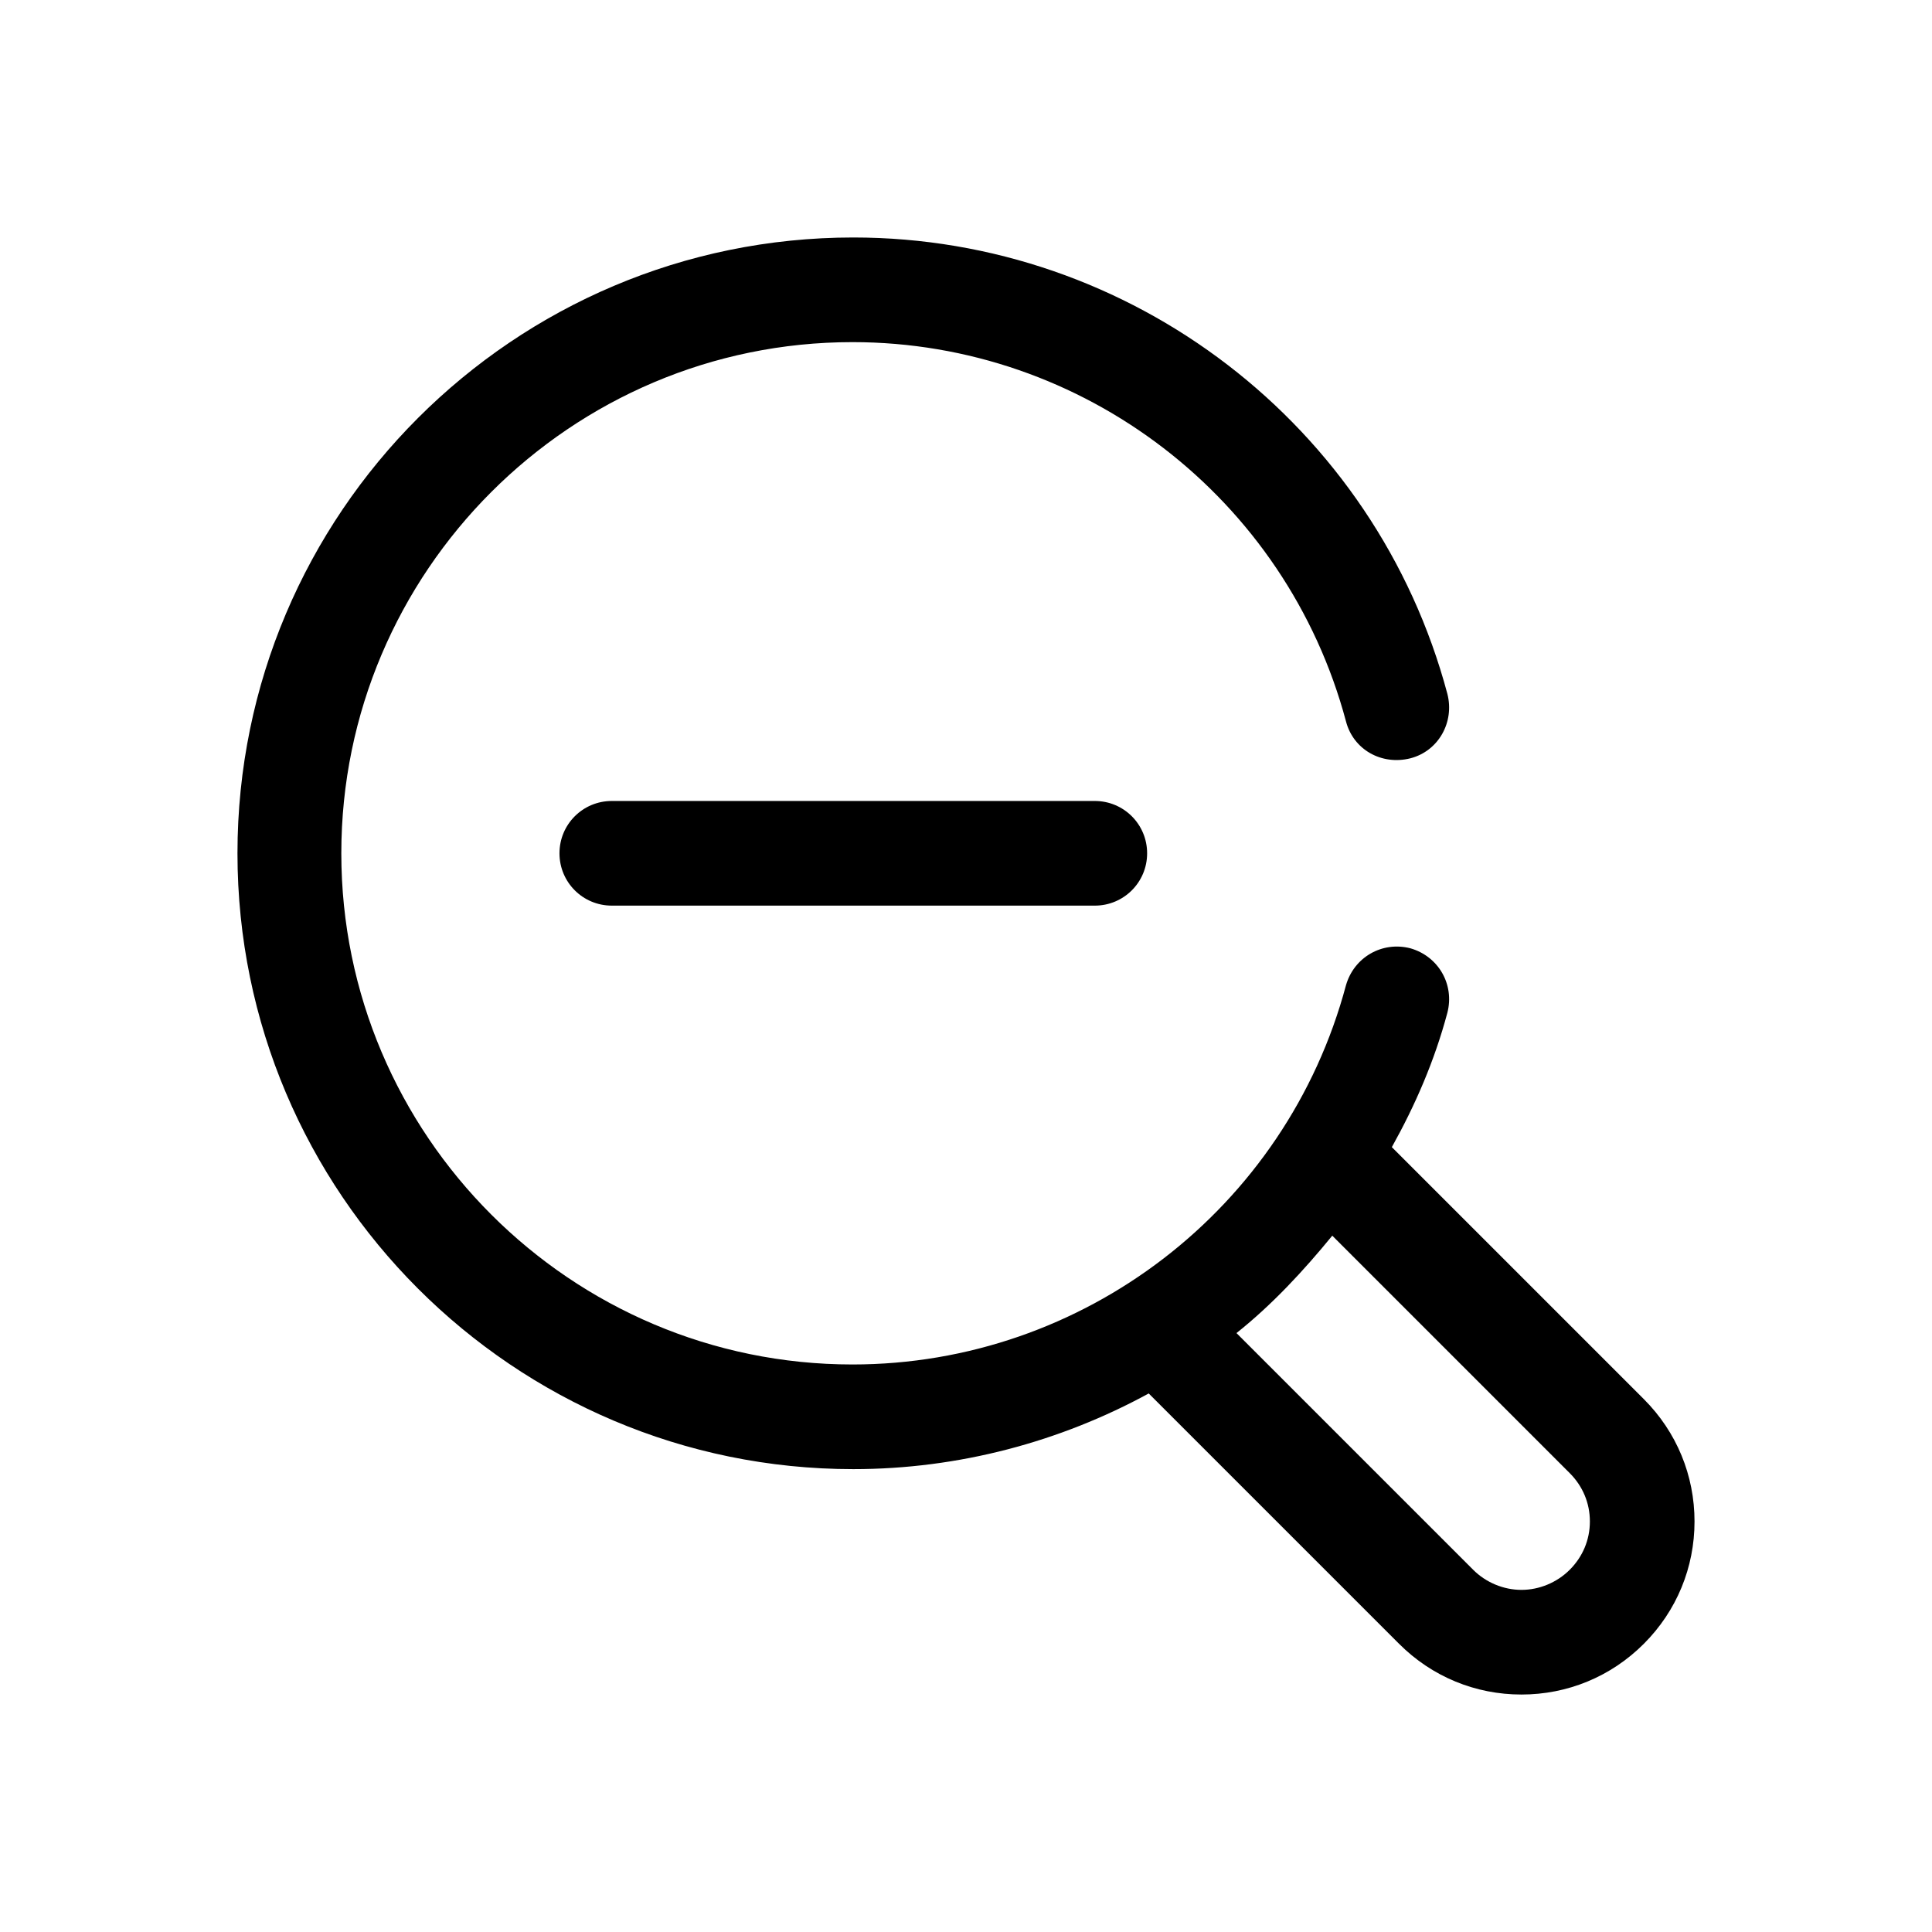 <?xml version="1.0" encoding="UTF-8"?>
<svg id="TL" xmlns="http://www.w3.org/2000/svg" viewBox="0 0 24 24">
  <path d="M13.6,11.25h-6c-.36,0-.65-.29-.65-.65s.29-.65.65-.65h6c.36,0,.65.29.65.65s-.29.65-.65.65Z" style="fill: #000; stroke-width: 0px;"/>
  <path d="M20.42,17.38l-3.13-3.13c.29-.52.53-1.07.69-1.67.09-.35-.11-.7-.46-.8-.35-.09-.7.11-.8.46-.74,2.77-3.26,4.71-6.13,4.71-3.5,0-6.35-2.85-6.35-6.35s2.85-6.35,6.35-6.35c2.87,0,5.39,1.94,6.13,4.71.09.35.44.55.8.46.35-.09.55-.45.46-.8-.89-3.34-3.93-5.67-7.38-5.67-4.22,0-7.65,3.43-7.65,7.65s3.43,7.65,7.65,7.65c1.31,0,2.57-.34,3.67-.94l3.11,3.11c.41.41.95.63,1.52.63s1.11-.22,1.52-.63.63-.95.63-1.52-.22-1.11-.63-1.52ZM19.5,19.5c-.16.16-.38.25-.6.25s-.44-.09-.6-.25l-2.94-2.94c.44-.35.83-.77,1.19-1.21l2.95,2.95c.16.16.25.37.25.6s-.09.44-.25.6Z" style="fill: #000; stroke-width: 0px;"/>
</svg>